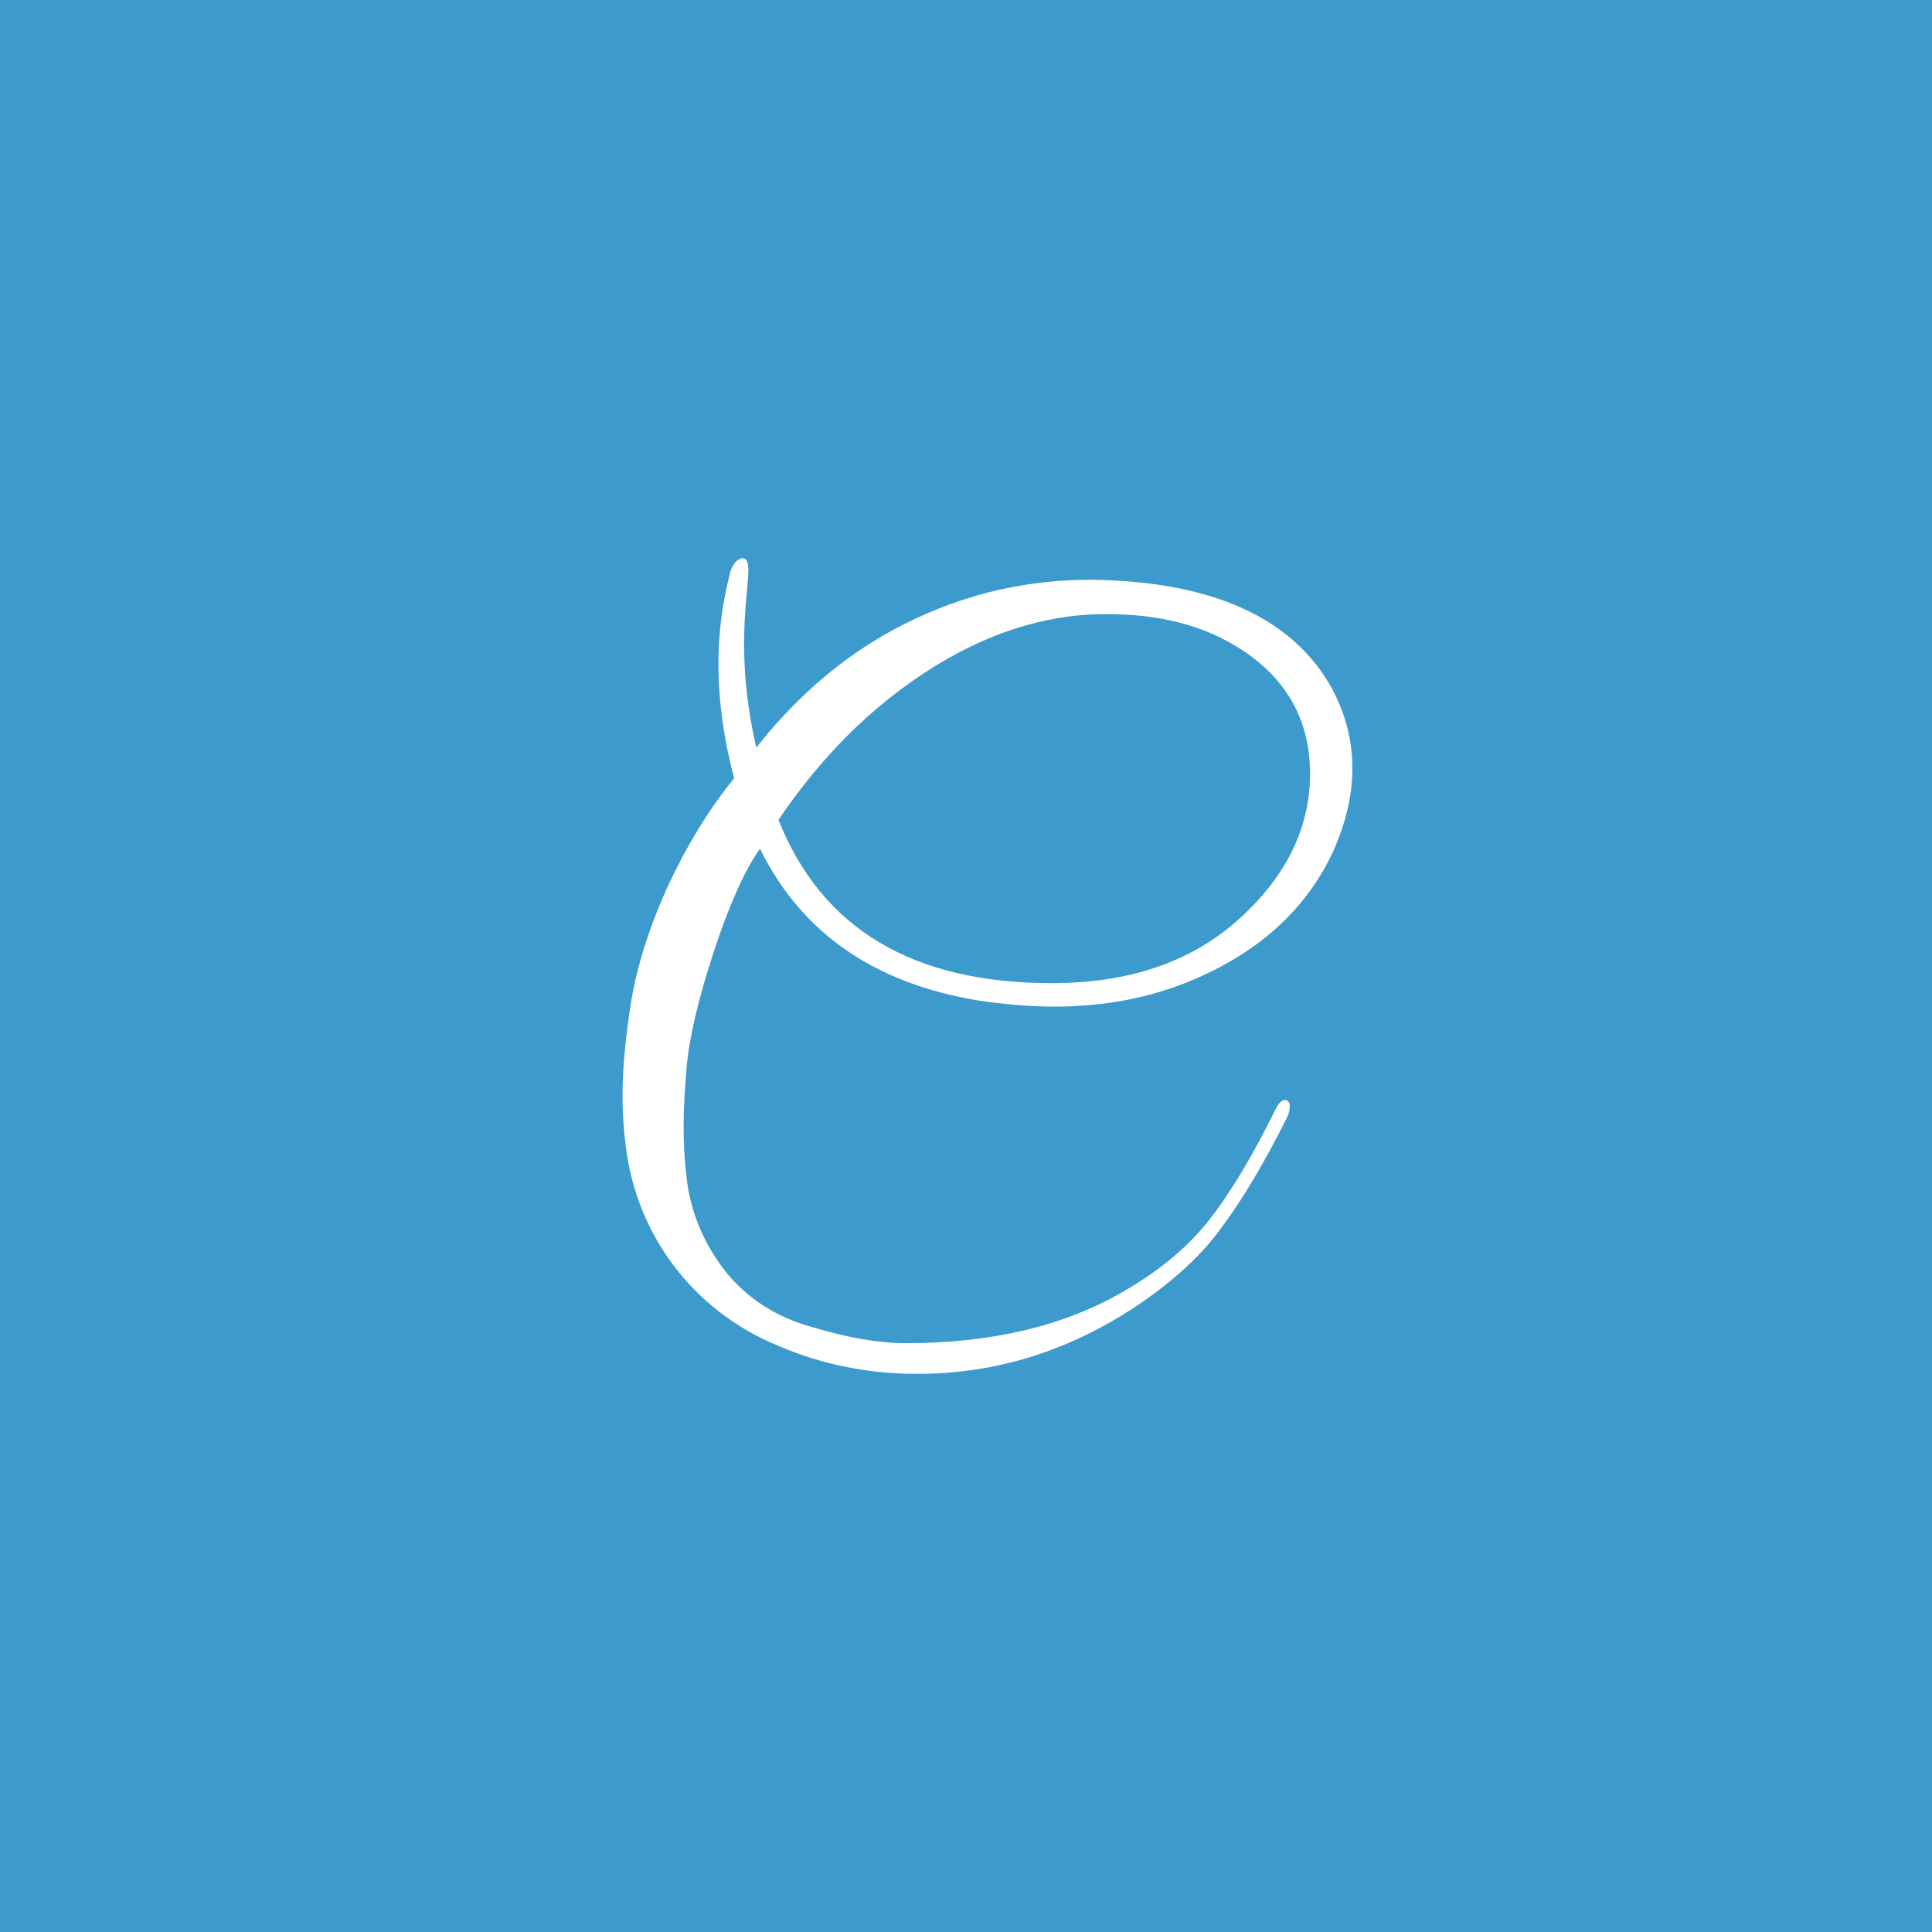 <?xml version="1.0" encoding="UTF-8"?>
<svg width="90px" height="90px" viewBox="0 0 90 90" version="1.1" xmlns="http://www.w3.org/2000/svg" xmlns:xlink="http://www.w3.org/1999/xlink">
    <!-- Generator: Sketch 41.2 (35397) - http://www.bohemiancoding.com/sketch -->
    <title>logo_1</title>
    <desc>Created with Sketch.</desc>
    <defs></defs>
    <g id="Page-1" stroke="none" stroke-width="1" fill="none" fill-rule="evenodd">
        <g id="04.Product_inner" transform="translate(-1830, 0)">
            <g id="logo_1" transform="translate(1830, 0)">
                <rect id="Rectangle-2" fill="#3C9BCC" x="0" y="0" width="90" height="90"></rect>
                <path d="M42.712,64 C46.452,64 49.892,62.907 53.117,60.721 C54.707,59.628 55.997,58.451 56.9,57.19 C57.846,55.929 58.878,54.206 59.953,52.062 C60.34,51.221 59.781,50.927 59.437,51.642 C58.362,53.827 57.33,55.551 56.341,56.812 C55.395,58.031 54.062,59.166 52.386,60.133 C49.591,61.772 46.195,62.571 42.196,62.571 C40.949,62.571 39.487,62.319 37.811,61.814 C36.134,61.352 34.801,60.469 33.812,59.25 C32.823,57.989 32.221,56.602 32.006,55.046 C31.791,53.323 31.791,51.894 32.006,49.498 C32.135,48.279 32.522,46.555 33.253,44.327 C33.984,42.1 34.715,40.502 35.403,39.535 C37.381,43.571 40.949,45.967 46.066,46.681 C47.097,46.808 48.129,46.892 49.118,46.892 C51.483,46.892 53.633,46.471 55.61,45.631 C58.663,44.327 60.856,42.352 62.102,39.662 C63.306,36.971 63.306,34.449 62.059,32.095 C60.512,29.279 57.545,27.597 53.117,27.135 C52.3,27.051 51.526,27.009 50.795,27.009 C48.172,27.009 45.679,27.513 43.314,28.522 C40.218,29.825 37.51,31.927 35.231,34.827 C33.898,29.027 35.446,26.084 34.586,26 C34.457,26 34.156,26.168 34.027,26.631 C33.296,29.363 33.21,32.515 34.199,36.257 C32.995,37.728 31.963,39.451 31.061,41.385 C30.201,43.319 29.642,45.126 29.384,46.765 C28.868,50.086 28.954,51.852 29.169,53.533 C29.685,57.442 32.178,61.015 36.263,62.697 C38.327,63.58 40.476,64 42.712,64 Z M36.263,38.19 C38.456,34.954 41.078,32.431 44.174,30.666 C46.624,29.279 49.075,28.606 51.526,28.606 C53.976,28.606 55.997,29.111 57.674,30.162 C59.91,31.549 61.028,33.524 61.028,36.046 C61.028,38.569 59.91,40.838 57.717,42.814 C55.524,44.79 52.644,45.799 48.989,45.799 C42.54,45.799 38.284,43.277 36.263,38.19 Z" id="C" fill="#FFFFFF"></path>
            </g>
        </g>
    </g>
</svg>
